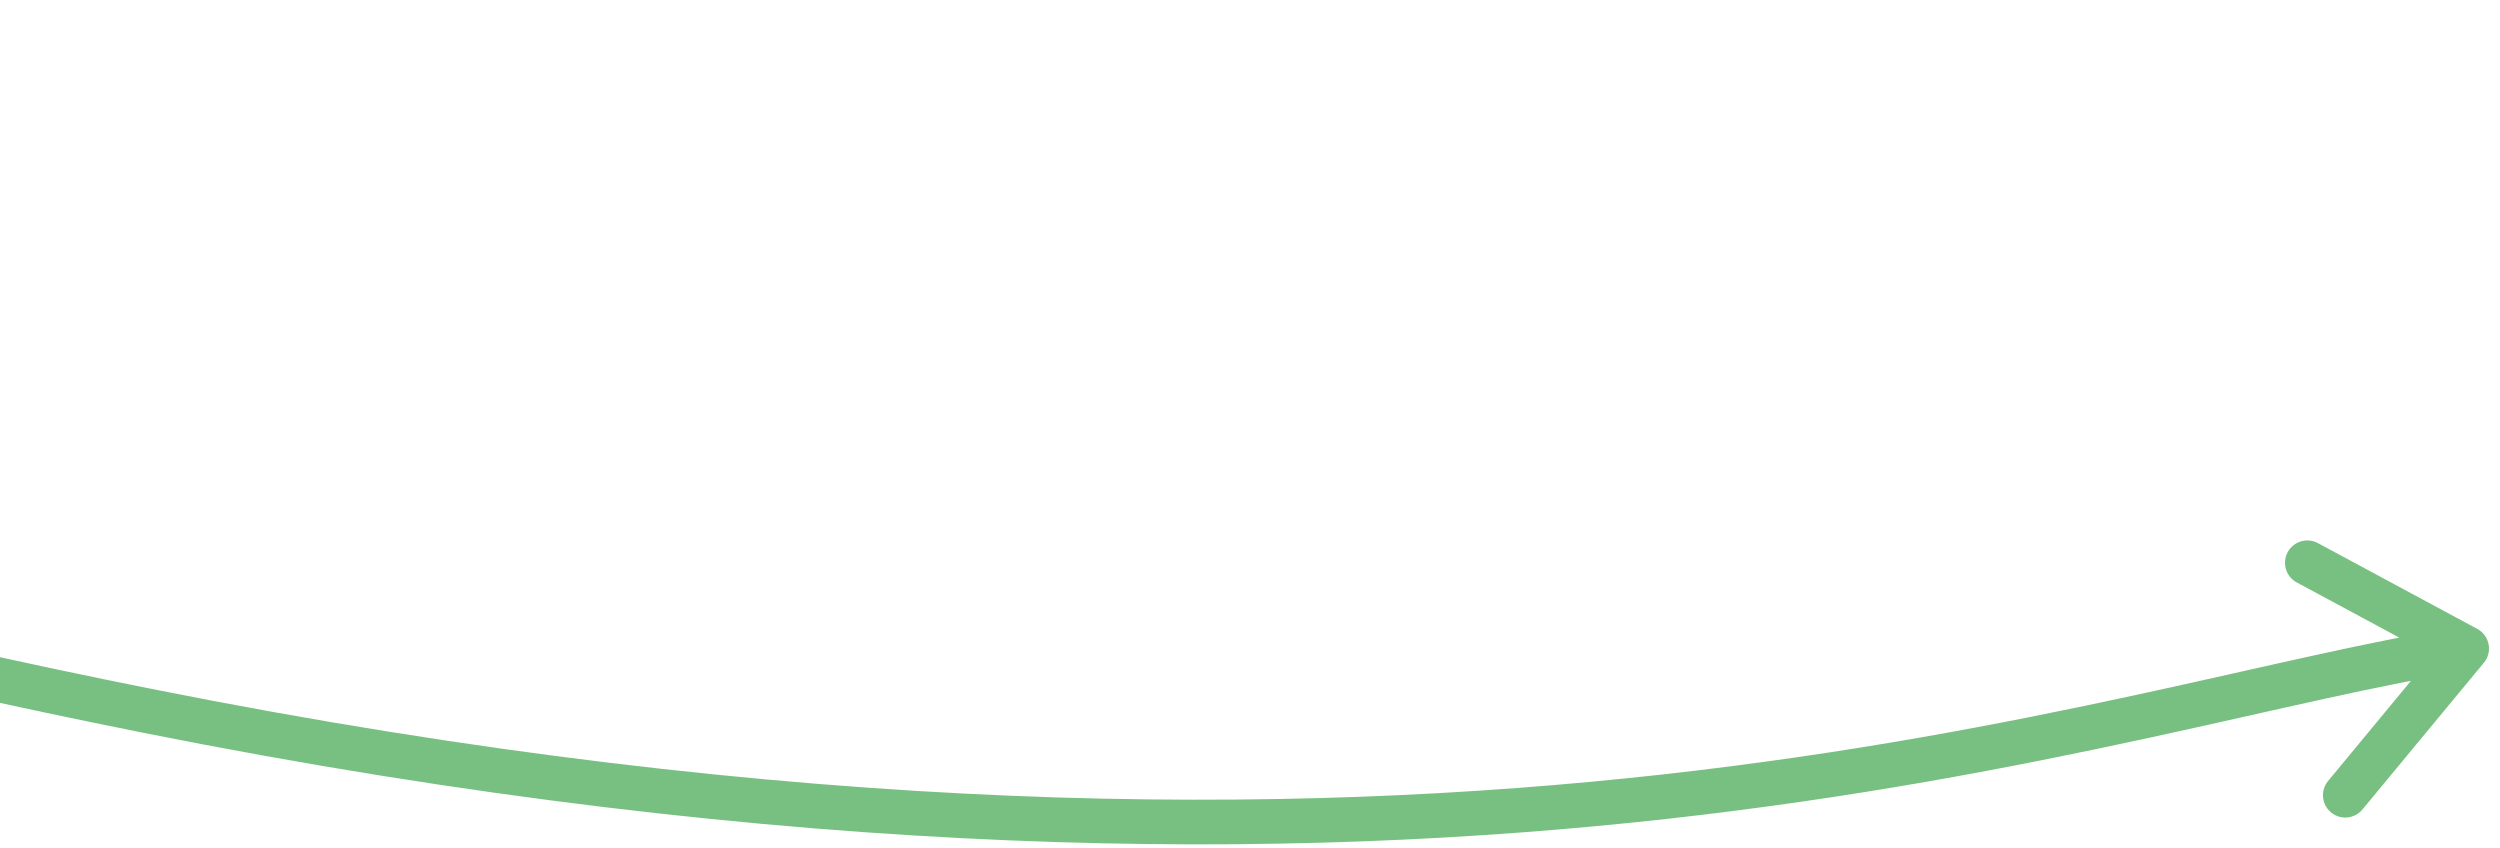 <svg width="112" height="38" viewBox="0 0 112 38" fill="none" xmlns="http://www.w3.org/2000/svg">
<path d="M-77.837 1.58C-69.121 7.789 -40.027 22.535 6.617 31.848C64.923 43.489 94.959 31.382 110.507 29.054M110.507 29.054L103.368 25.212M110.507 29.054L105.068 35.626" stroke="#78C081" stroke-width="2" stroke-linecap="round" stroke-linejoin="round"/>
</svg>
